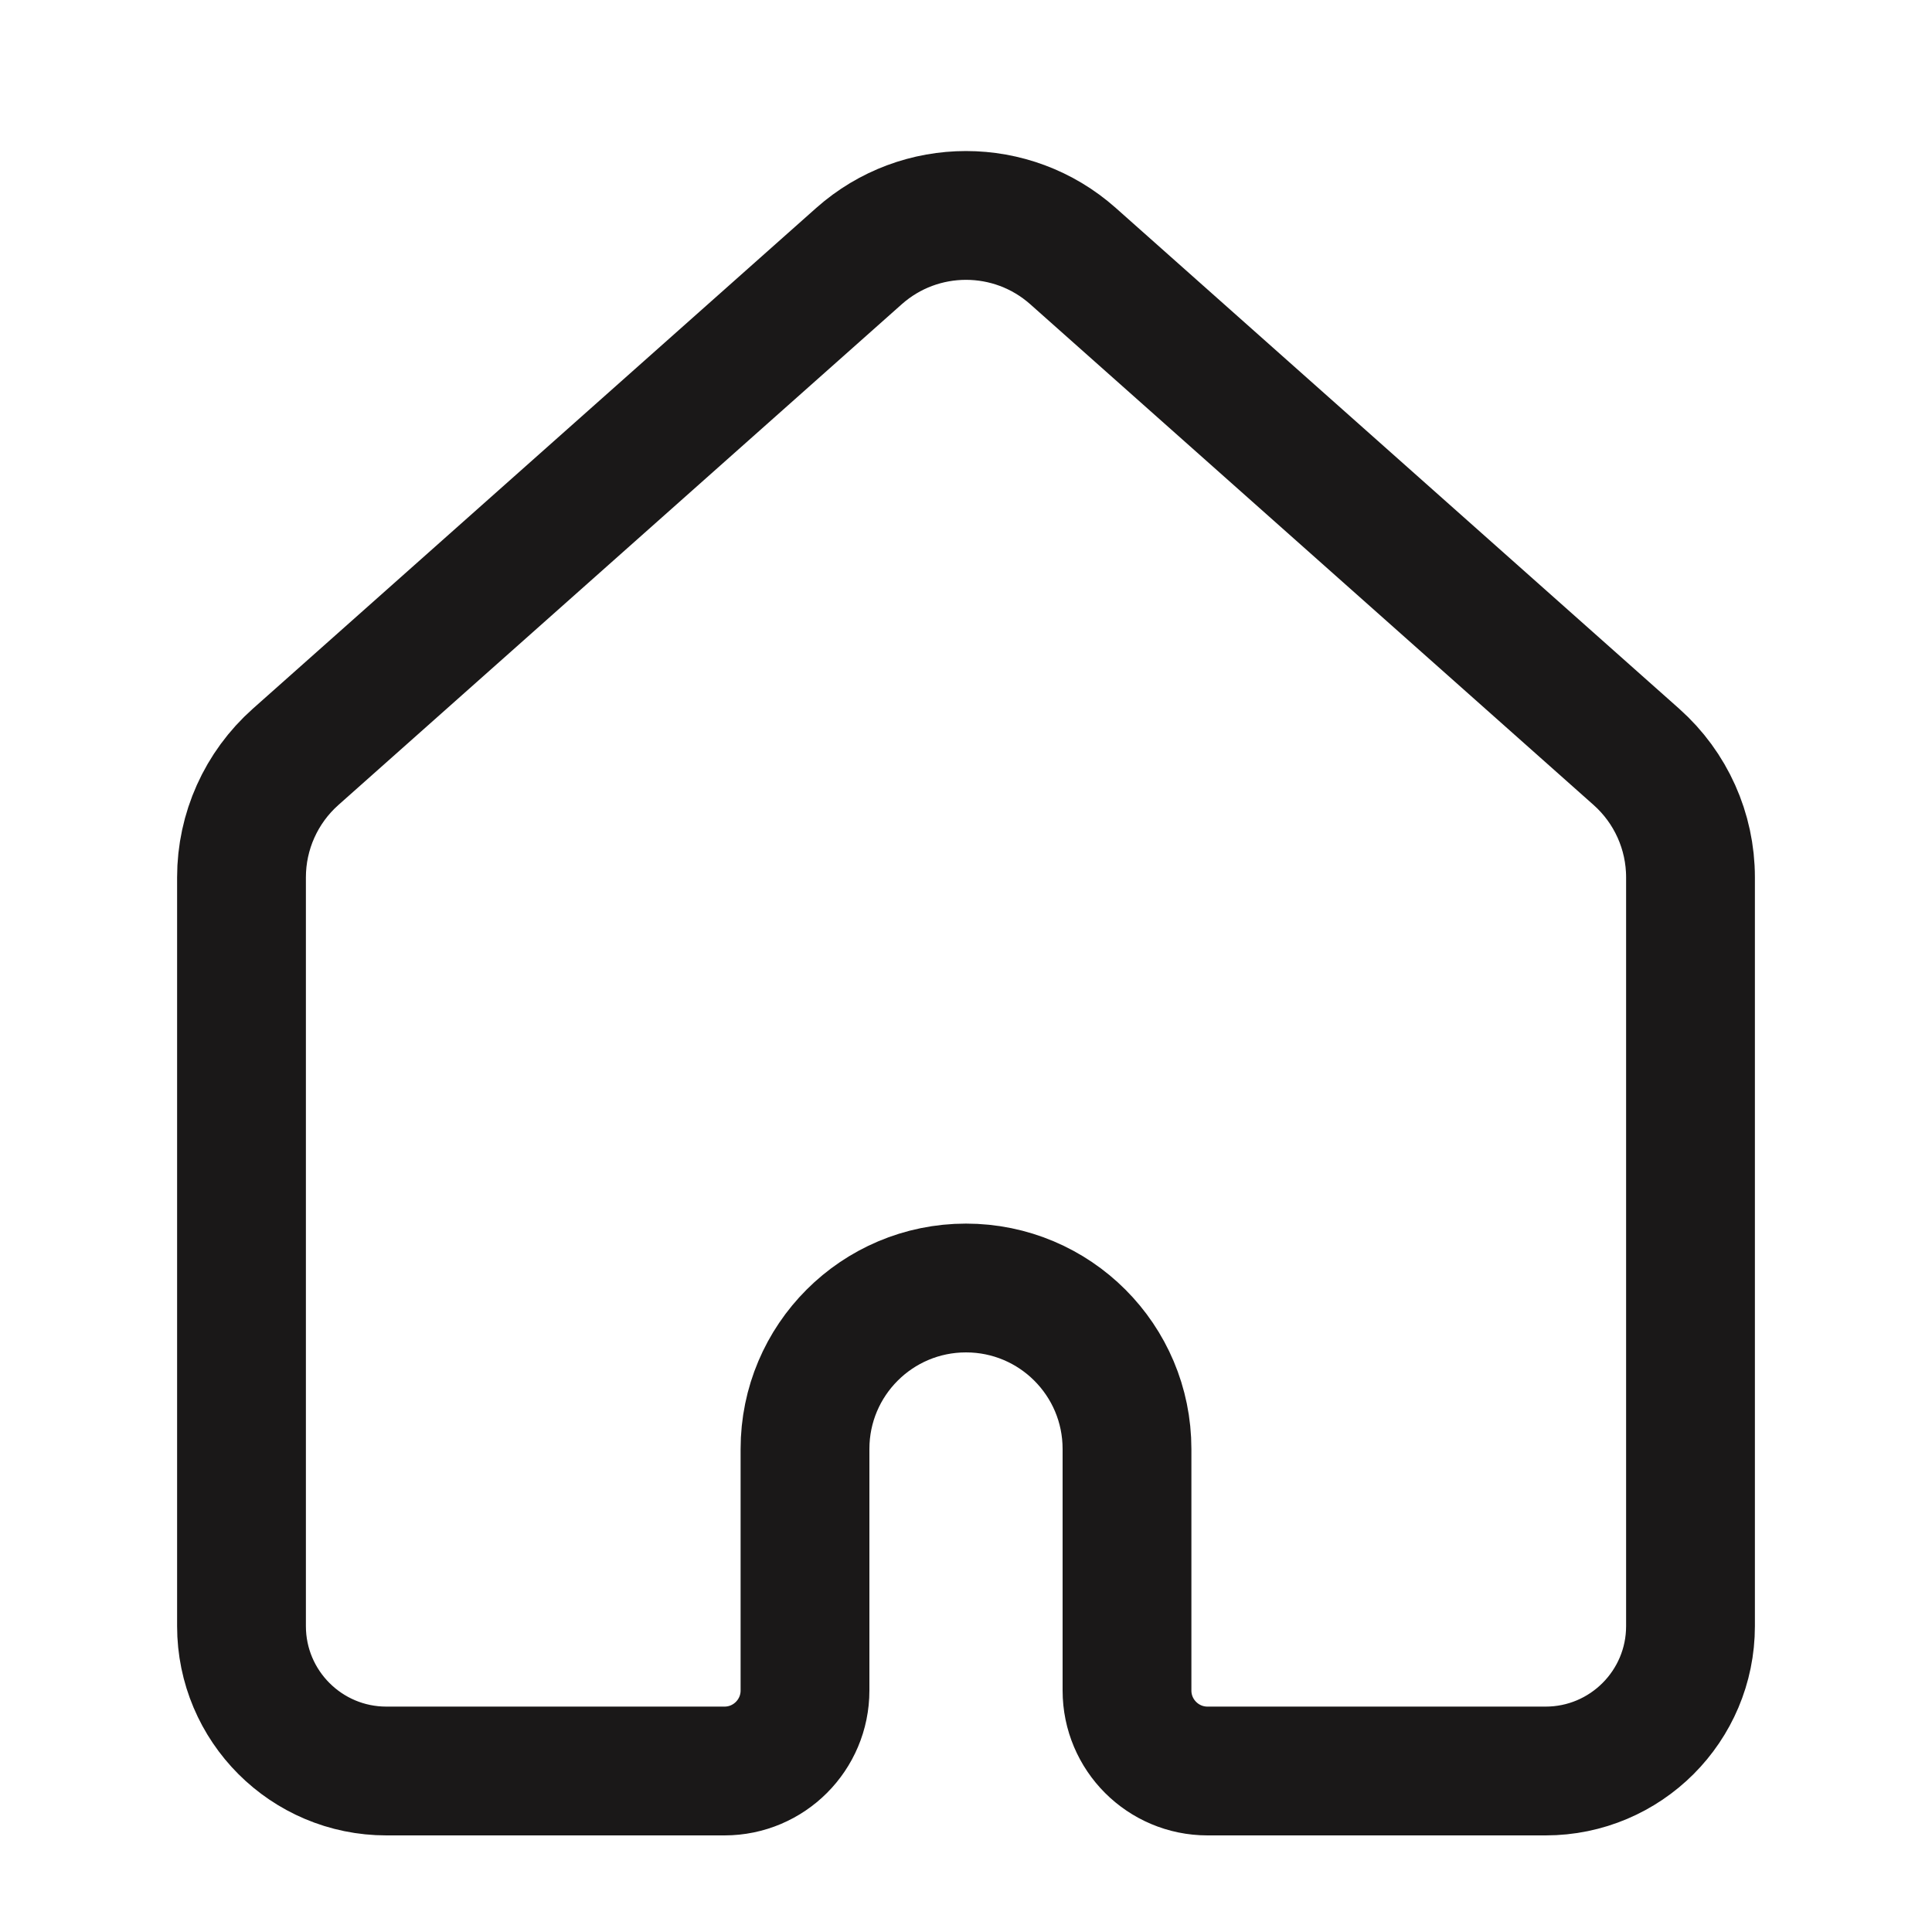 <svg width="24" height="24" viewBox="0 0 24 24" fill="none" xmlns="http://www.w3.org/2000/svg">
<path d="M3 10.898C3 10.327 3.244 9.783 3.671 9.403L10.671 3.181C11.429 2.508 12.571 2.508 13.329 3.181L20.329 9.403C20.756 9.783 21 10.327 21 10.898V20.2C21 21.194 20.194 22 19.2 22H15C14.448 22 14 21.552 14 21V18C14 16.895 13.105 16 12 16V16C10.895 16 10 16.895 10 18V21C10 21.552 9.552 22 9 22H4.8C3.806 22 3 21.194 3 20.2V10.898Z" stroke="#1A1818" stroke-width="1.6"/>
</svg>
